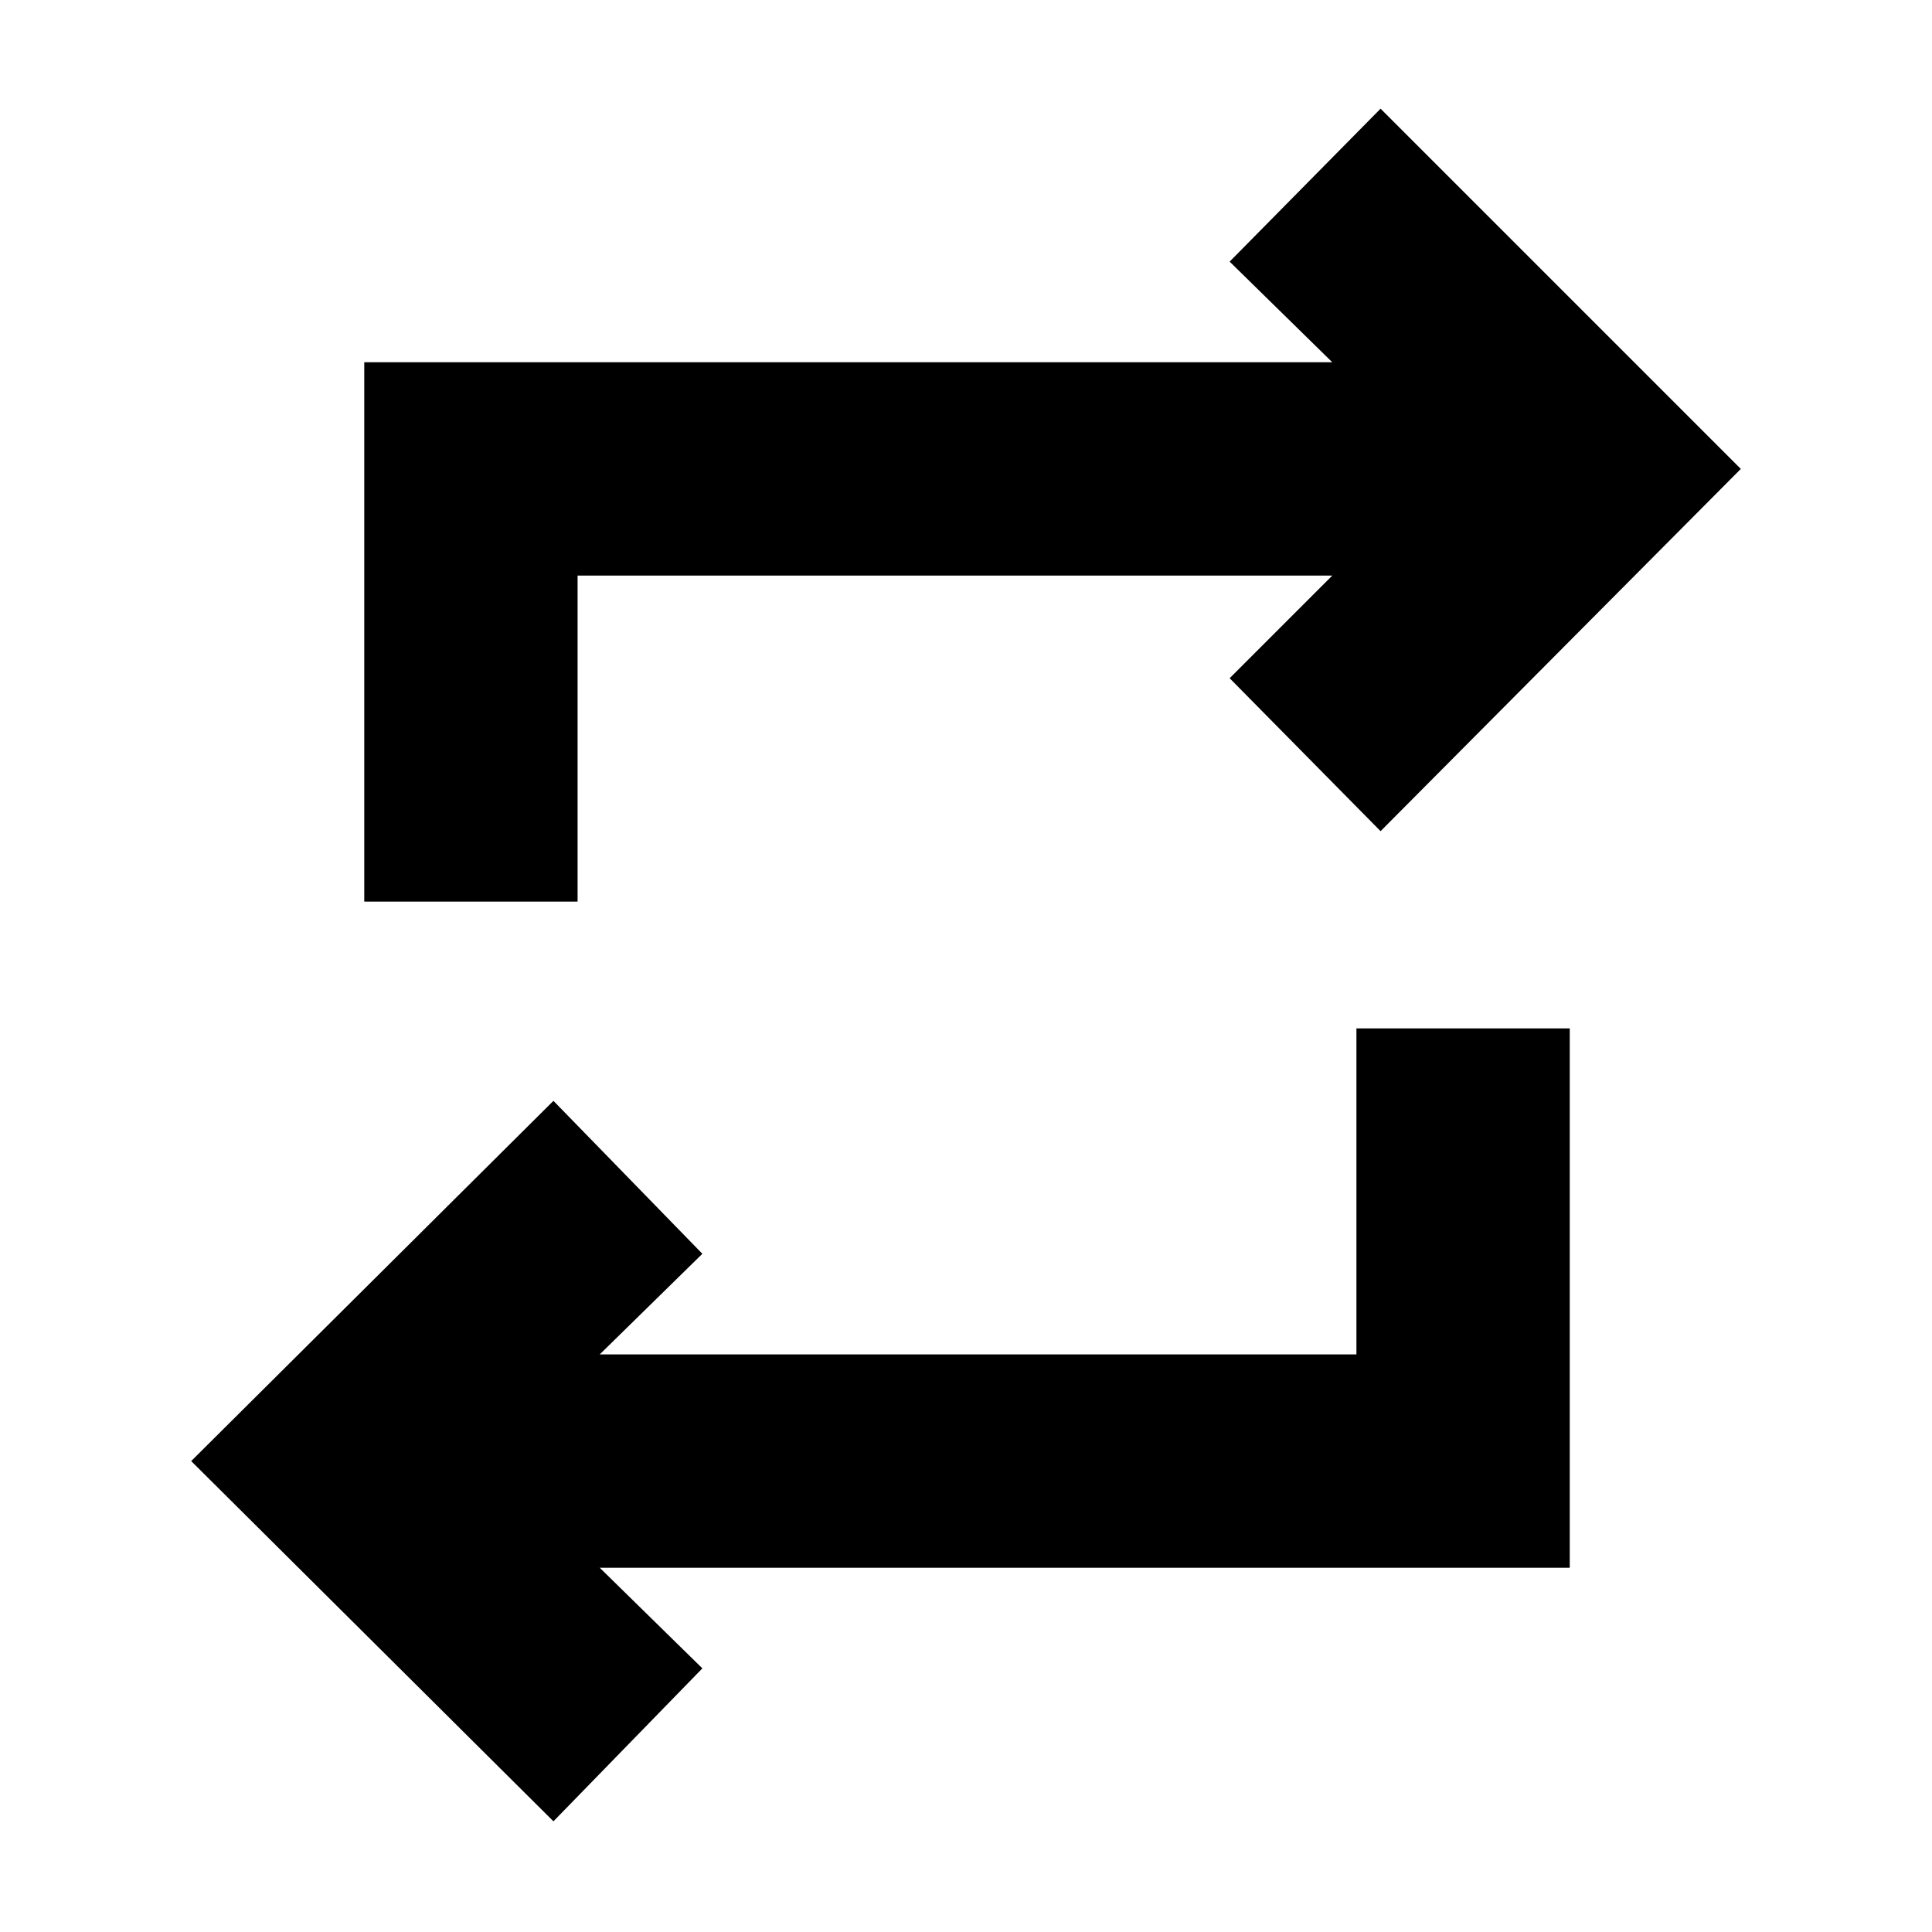 <svg xmlns="http://www.w3.org/2000/svg" height="24" width="24"><path d="M6.875 22.625 2.375 18.15 6.875 13.675 8.725 15.575 7.45 16.825H16.85V12.775H19.5V19.475H7.45L8.725 20.725ZM4.525 11.2V4.5H16.55L15.275 3.25L17.15 1.35L21.625 5.825L17.15 10.325L15.275 8.425L16.55 7.15H7.175V11.2Z"/></svg>